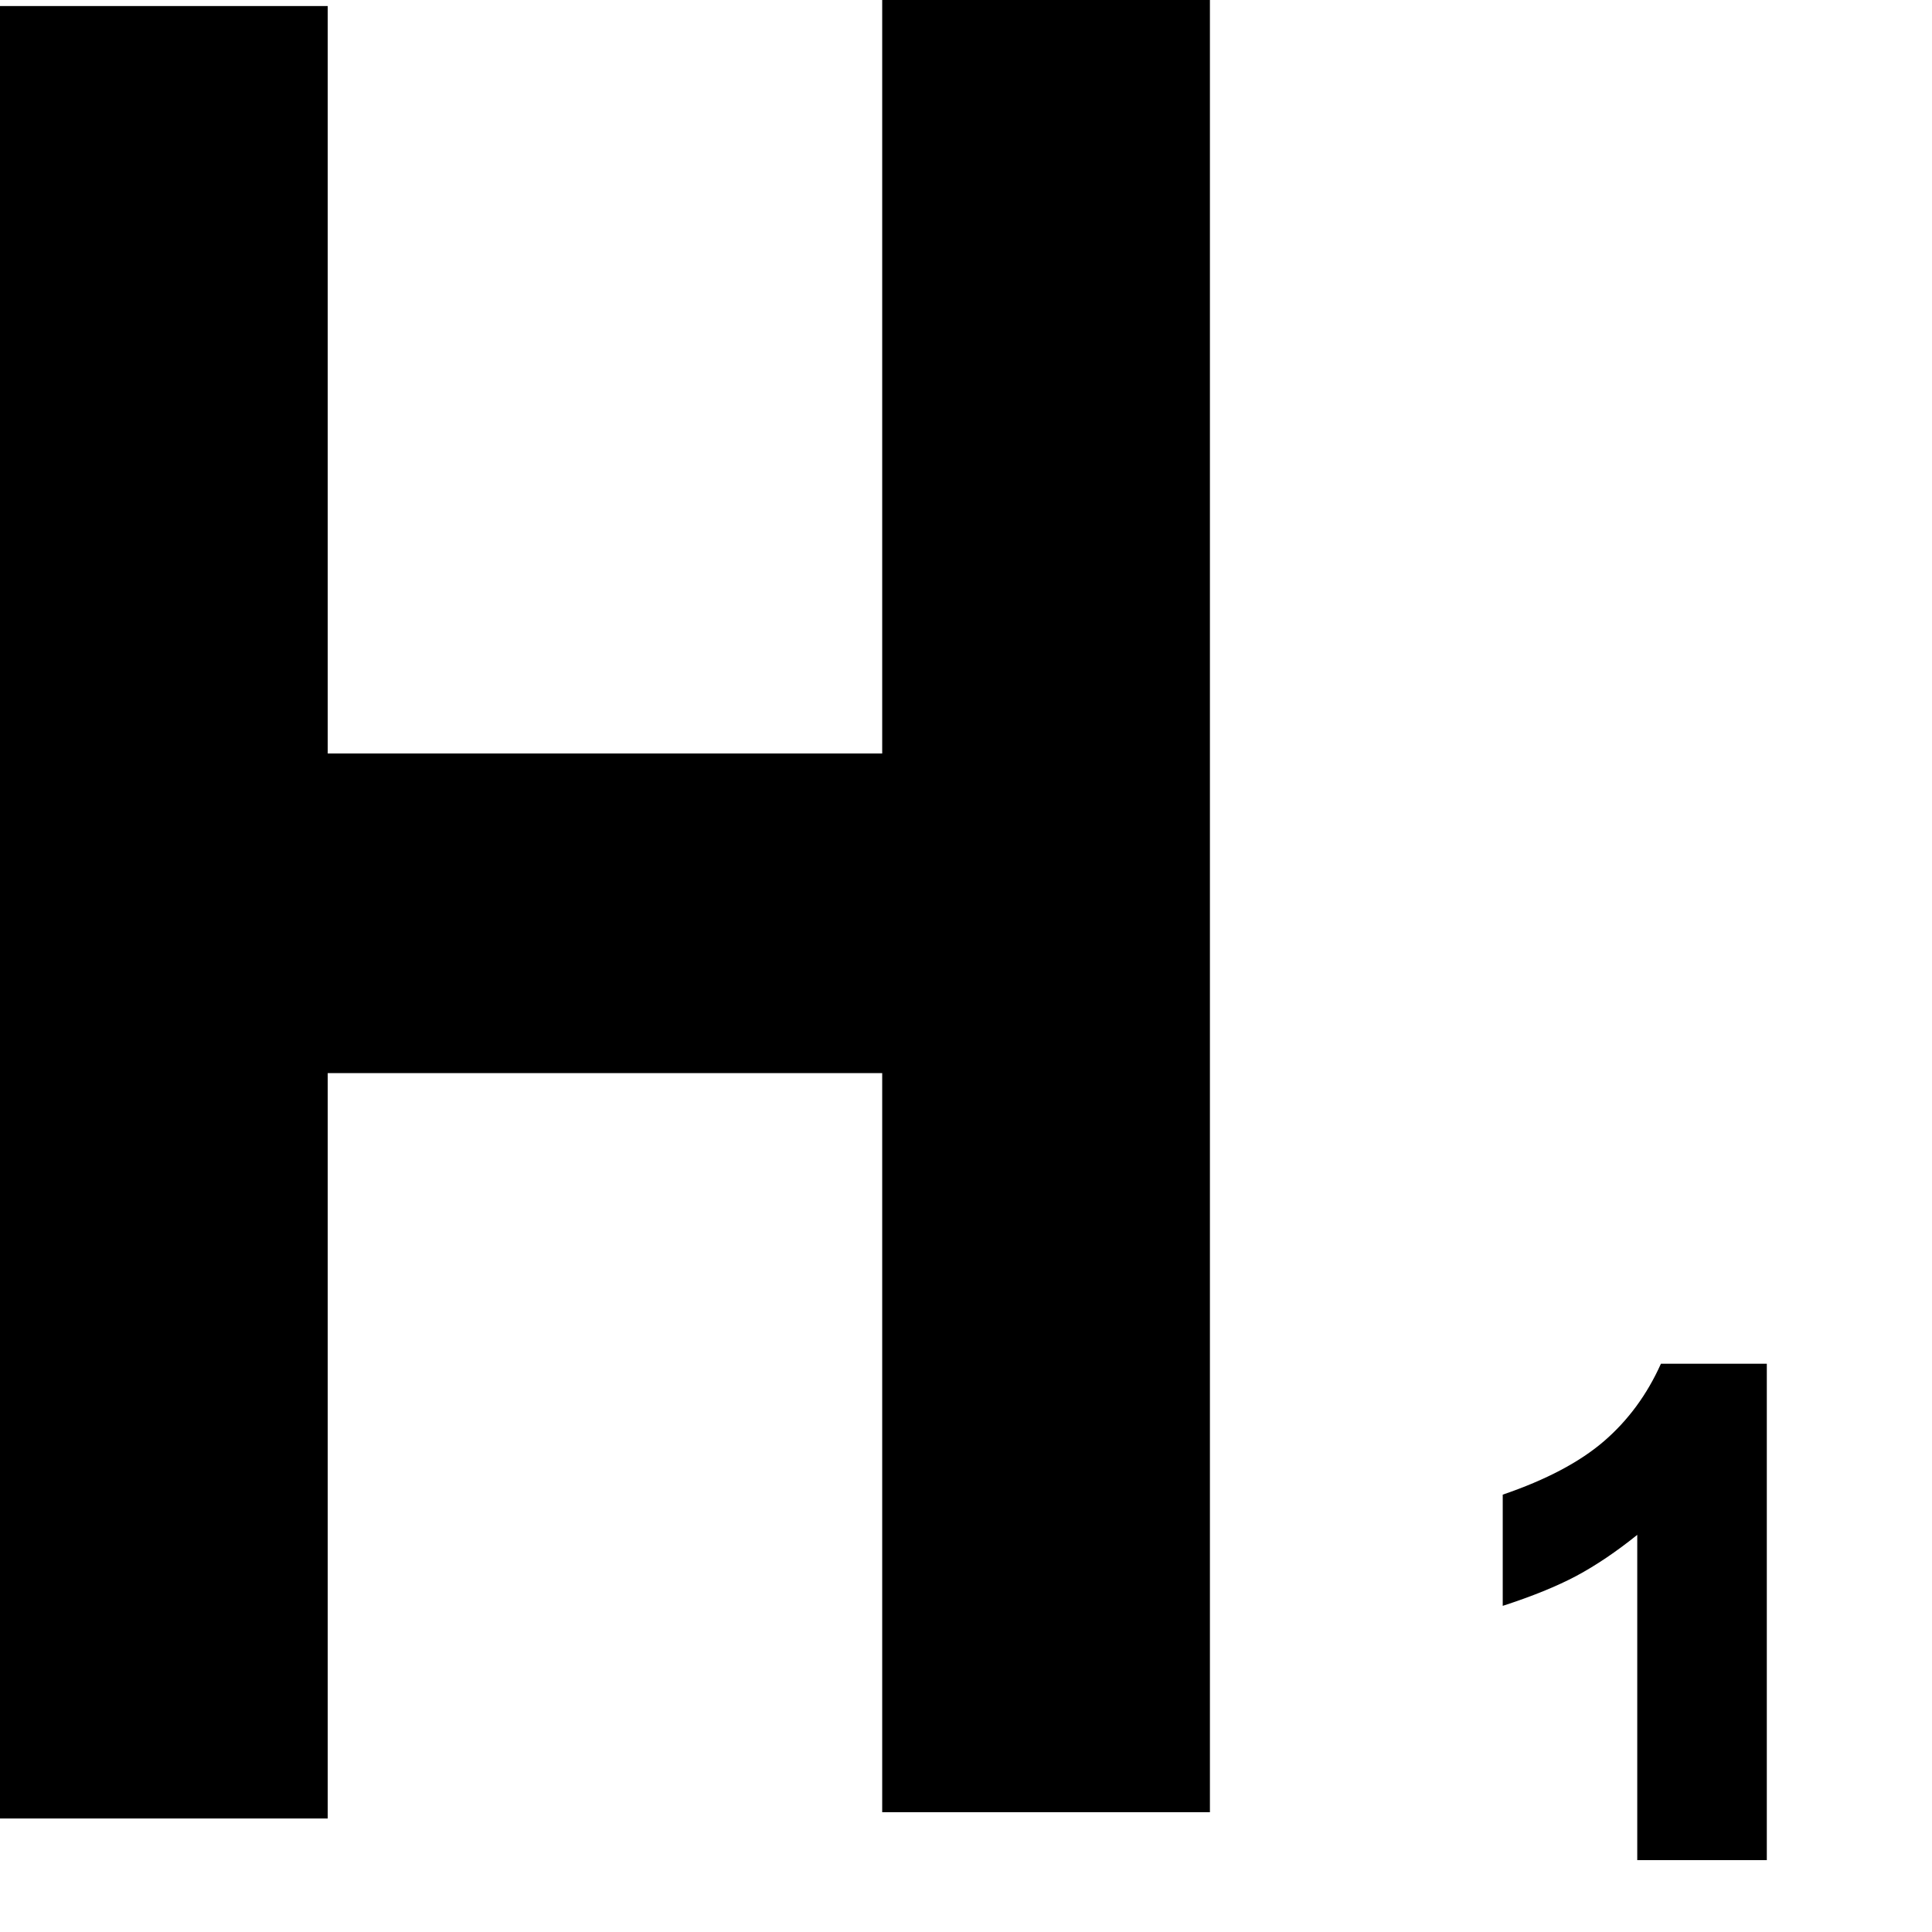 <svg width="16" height="16" viewBox="0 0 16 16" xmlns="http://www.w3.org/2000/svg"><title>h1</title><g fill="#000" fill-rule="evenodd"><path d="M0 .05h2.714V15.06H0V.05zM7.306 0h2.714v15.008H7.306V0z"/><path d="M0 6.24h10.005v2.647H0zM14.632 11.294v4.111h-1.073v-2.694c-.174.14-.342.253-.504.34-.162.086-.366.169-.61.248v-.921c.36-.123.64-.271.84-.444.2-.173.356-.386.47-.64h.877z"/></g></svg>